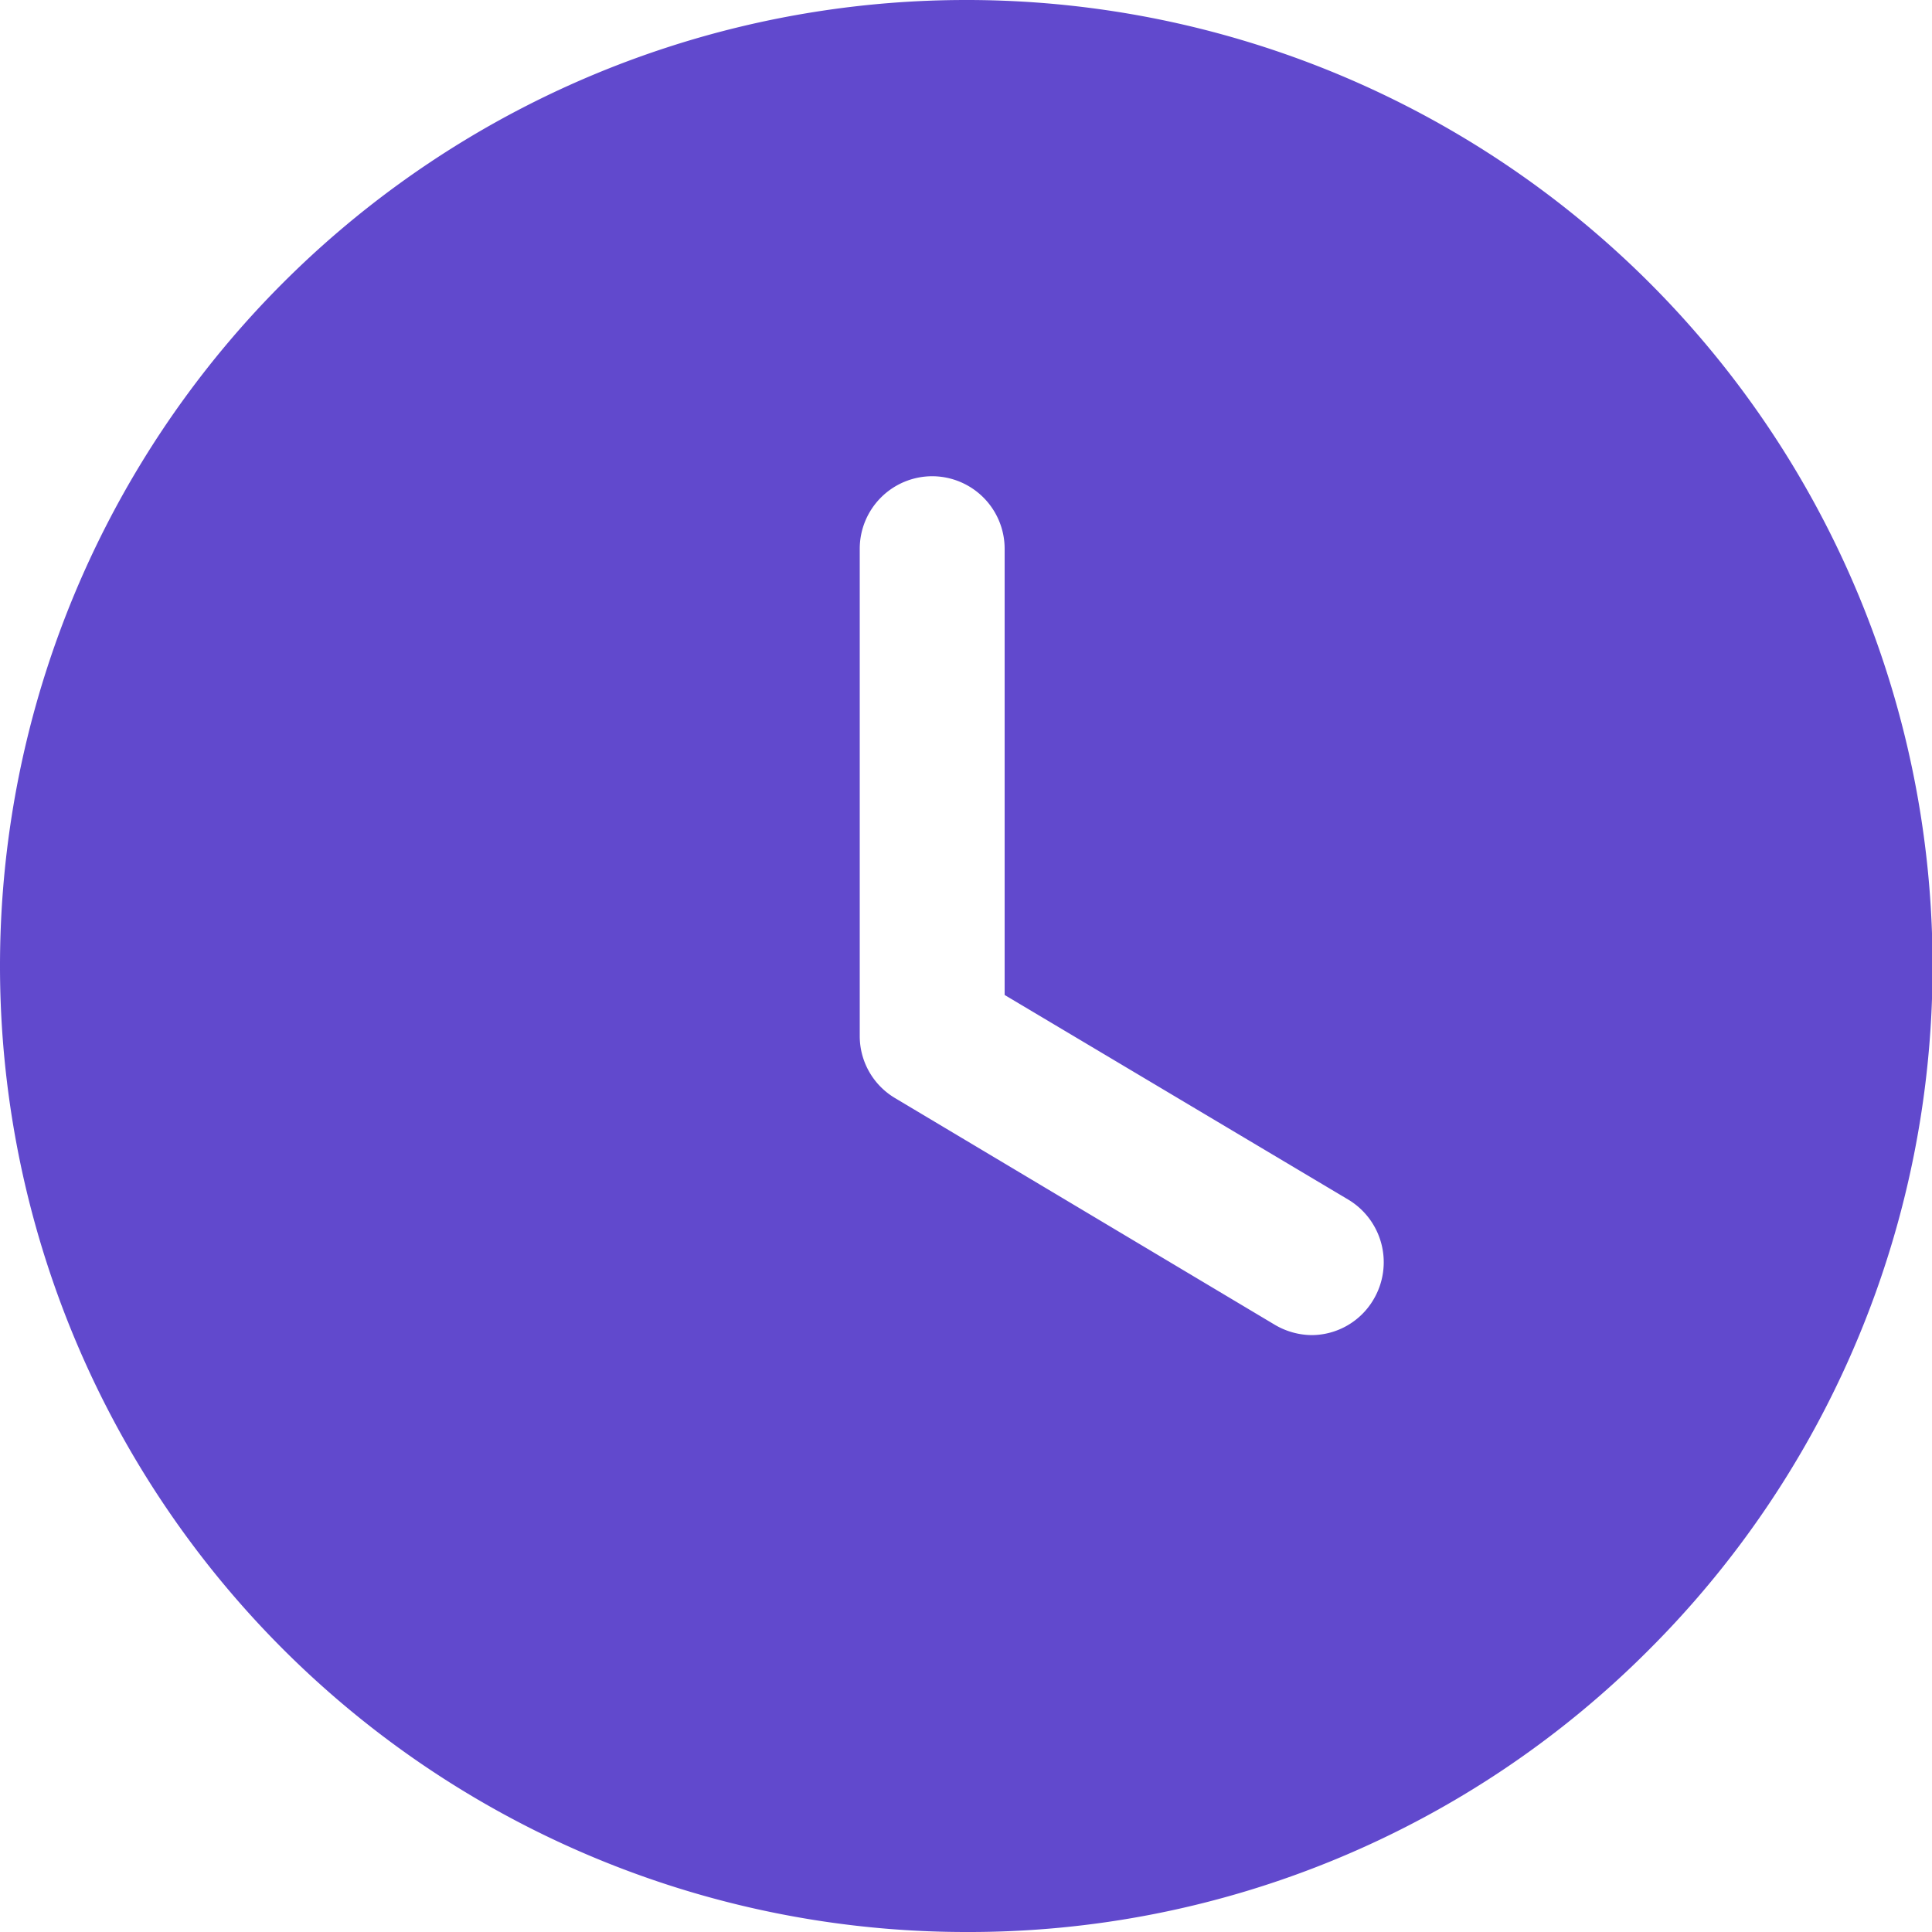 <svg id="time-circle" xmlns="http://www.w3.org/2000/svg" width="20" height="20" viewBox="0 0 20 20">
  <path id="Time_Circle" data-name="Time Circle" d="M10,20A10,10,0,0,1,10,0a10,10,0,0,1,7.074,17.074A9.936,9.936,0,0,1,10,20ZM9.65,4.93a.751.751,0,0,0-.75.75v5.05a.747.747,0,0,0,.37.64l3.92,2.34a.764.764,0,0,0,.39.111.746.746,0,0,0,.64-.371.756.756,0,0,0-.26-1.03L10.4,10.3V5.68A.751.751,0,0,0,9.65,4.93Z" transform="translate(0 0)" fill="#6149cd"/>
</svg>

